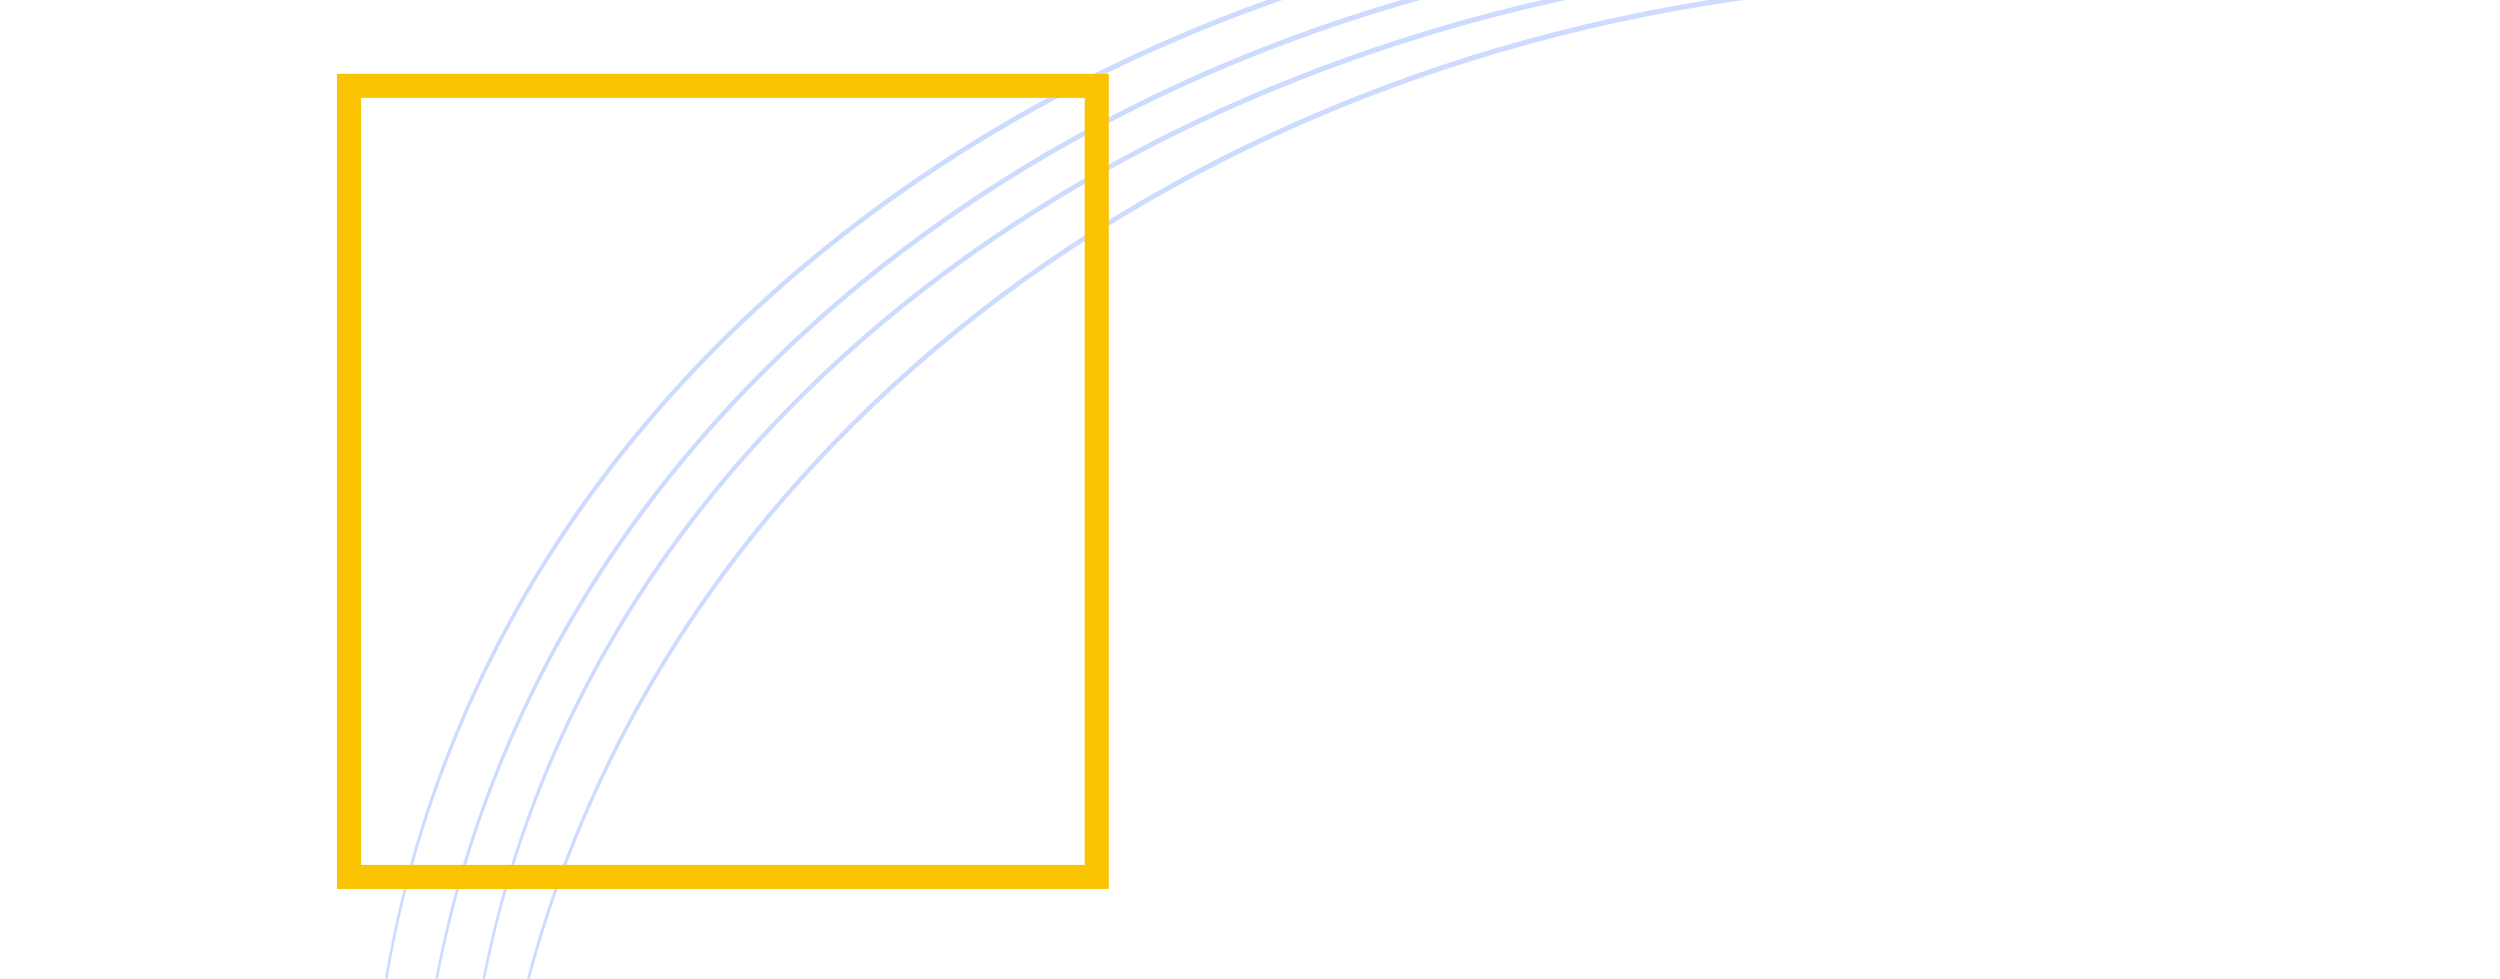 <svg width="1558" height="610" viewBox="0 0 1558 610" fill="none" xmlns="http://www.w3.org/2000/svg">
<g clip-path="url(#clip0_88_941)">
<path d="M1539.1 -18.197C1539.27 -18.165 1539.43 -18.195 1539.56 -18.281C1539.68 -18.367 1539.76 -18.501 1539.77 -18.654C1539.78 -18.807 1539.73 -18.967 1539.62 -19.098C1539.51 -19.23 1539.36 -19.321 1539.2 -19.354C1539.2 -19.354 1539.2 -19.354 1539.2 -19.354C1510.14 -25.14 1479.88 -30.026 1450.22 -33.89C1331.25 -49.252 1211.81 -50.945 1096.13 -39.591C688.777 -11.565 324.61 248.895 266.839 636.458C261.623 663.478 257.608 689.783 254.369 717.861C254.352 718.013 254.4 718.174 254.505 718.308C254.609 718.442 254.76 718.538 254.925 718.575C255.09 718.612 255.255 718.587 255.384 718.506C255.514 718.424 255.596 718.293 255.614 718.141C255.614 718.141 255.614 718.141 255.614 718.141C258.943 690.11 263.042 663.856 268.337 636.894C327.417 250.201 690.468 -8.339 1096.9 -36.453C1212.32 -47.781 1331.42 -46.519 1450.21 -32.015C1479.83 -28.365 1510.06 -23.718 1539.1 -18.197Z" fill="#CCDBFF"/>
<path d="M1519.28 -37.412C1519.44 -37.381 1519.61 -37.411 1519.73 -37.497C1519.86 -37.582 1519.94 -37.716 1519.95 -37.87C1519.96 -38.023 1519.91 -38.182 1519.8 -38.314C1519.69 -38.445 1519.54 -38.537 1519.37 -38.57C1519.37 -38.57 1519.37 -38.57 1519.37 -38.57C1490.09 -44.412 1459.6 -49.347 1429.71 -53.25C1309.82 -68.768 1189.46 -70.494 1072.88 -59.047C662.315 -30.827 295.787 232.227 237.884 622.818C232.647 650.047 228.617 676.564 225.368 704.861C225.351 705.013 225.4 705.174 225.504 705.308C225.608 705.442 225.759 705.538 225.924 705.575C226.089 705.612 226.255 705.587 226.384 705.506C226.513 705.424 226.596 705.293 226.613 705.141C226.613 705.141 226.613 705.141 226.613 705.141C229.951 676.89 234.066 650.425 239.382 623.253C298.595 233.53 664.01 -27.602 1073.66 -55.909C1189.97 -67.329 1309.99 -66.035 1429.7 -51.375C1459.55 -47.686 1490.01 -42.991 1519.28 -37.412Z" fill="#CCDBFF"/>
<path d="M1567.93 -6.714C1568.1 -6.685 1568.26 -6.717 1568.38 -6.804C1568.51 -6.892 1568.58 -7.027 1568.59 -7.18C1568.6 -7.334 1568.55 -7.493 1568.44 -7.623C1568.33 -7.754 1568.17 -7.844 1568.01 -7.875C1568.01 -7.875 1568.01 -7.875 1568.01 -7.875C1539.38 -13.253 1509.59 -17.769 1480.35 -21.322C1363.22 -35.432 1245.65 -36.58 1131.8 -25.527C732.438 2.78 363.131 244.557 297.964 625.026C292.321 651.579 287.959 677.304 284.37 704.853C284.35 705.005 284.397 705.166 284.499 705.301C284.601 705.436 284.751 705.534 284.916 705.573C285.081 705.612 285.247 705.589 285.377 705.51C285.508 705.43 285.593 705.3 285.613 705.149C285.613 705.149 285.613 705.149 285.613 705.149C289.29 677.648 293.736 651.978 299.457 625.485C365.899 245.954 734.059 6.005 1132.57 -22.389C1246.17 -33.417 1363.41 -32.698 1480.37 -19.445C1509.56 -16.105 1539.31 -11.829 1567.93 -6.714Z" fill="#CCDBFF"/>
<path d="M1600.59 6.435C1600.75 6.462 1600.91 6.427 1601.04 6.338C1601.16 6.248 1601.23 6.112 1601.24 5.958C1601.25 5.804 1601.19 5.645 1601.08 5.516C1600.97 5.387 1600.81 5.299 1600.65 5.271C1600.65 5.271 1600.65 5.271 1600.65 5.271C1571.36 0.216 1541.23 -4.076 1511.33 -7.512C1392.04 -21.132 1272.69 -22.41 1156.74 -10.623C747.931 18.889 387.395 279.428 316.612 662.988C310.509 689.839 305.602 715.957 301.371 743.842C301.348 743.993 301.392 744.155 301.491 744.291C301.591 744.428 301.74 744.528 301.904 744.57C302.068 744.612 302.235 744.592 302.368 744.515C302.5 744.438 302.588 744.31 302.611 744.159C302.611 744.159 302.611 744.159 302.611 744.159C306.93 716.322 311.92 690.257 318.101 663.465C390.167 280.765 749.634 22.1 1157.53 -7.487C1273.22 -19.245 1392.23 -18.399 1511.35 -5.633C1541.22 -2.41 1571.31 1.643 1600.59 6.435Z" fill="#CCDBFF"/>
<rect x="217.5" y="53.5" width="466" height="493" stroke="#FAC402" stroke-width="15"/>
</g>
<defs>
<clipPath id="clip0_88_941">
<rect width="1558" height="610" fill="white"/>
</clipPath>
</defs>
</svg>
